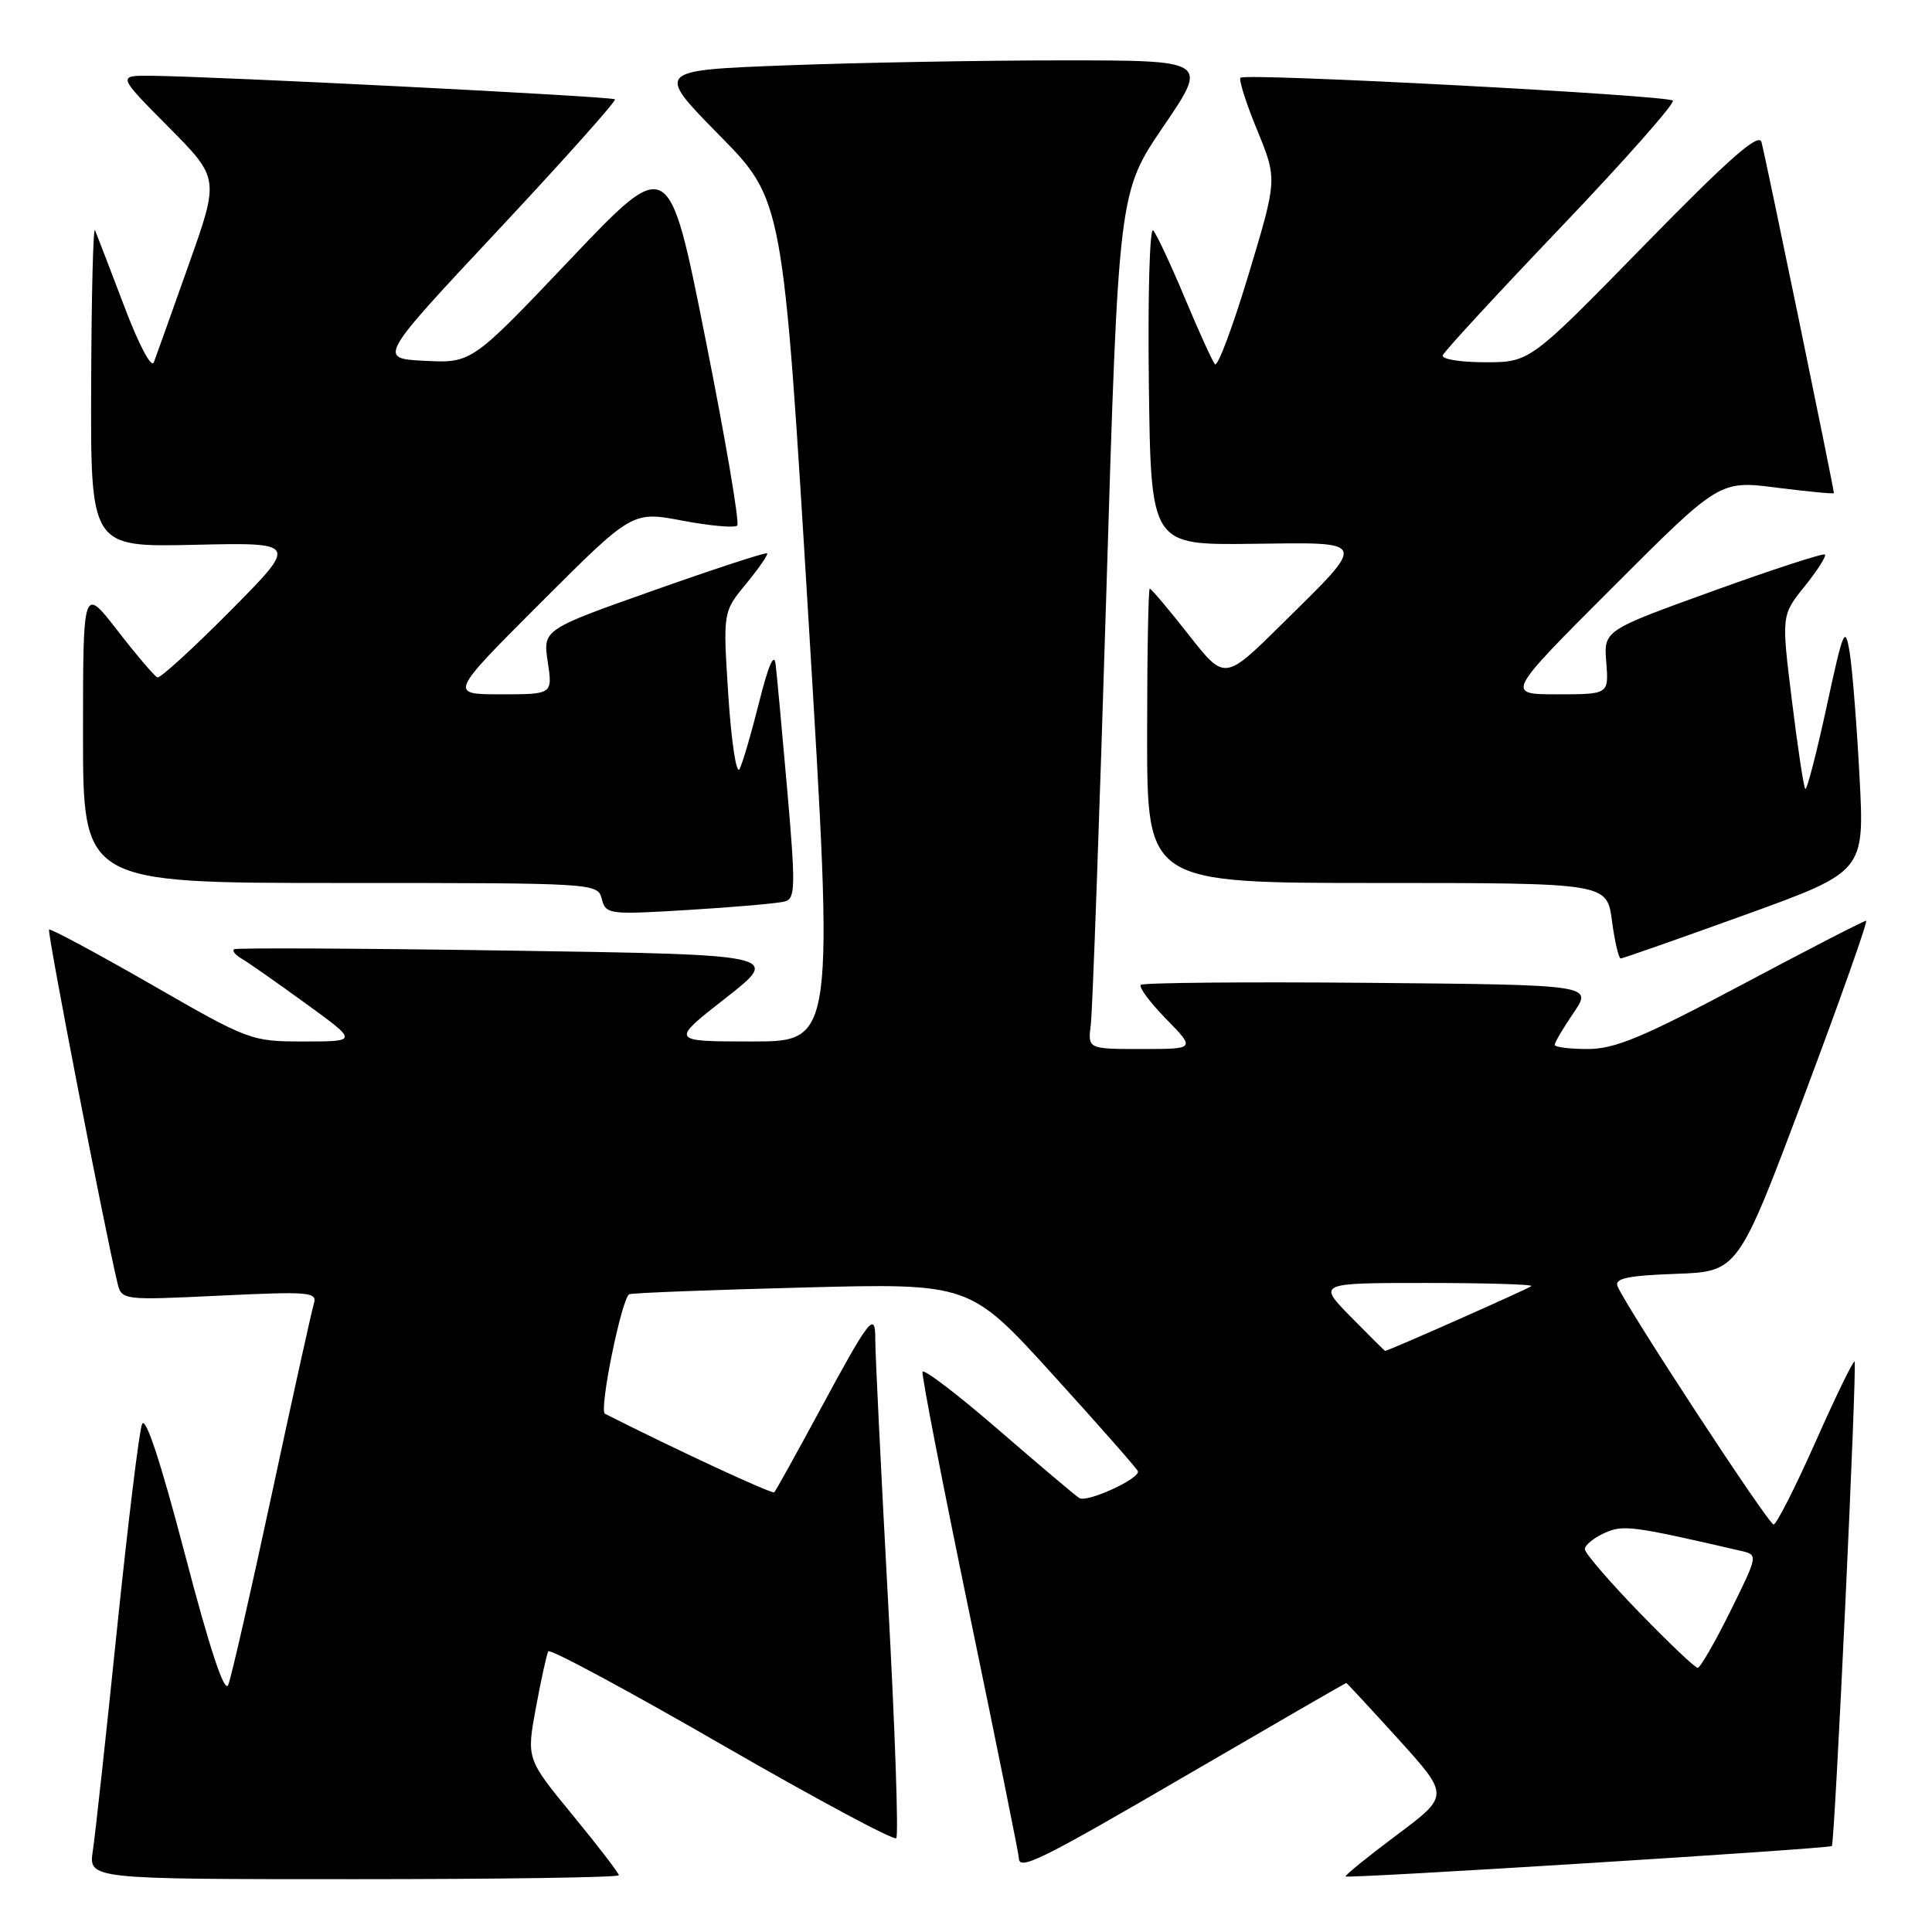 <?xml version="1.0" encoding="UTF-8" standalone="no"?>
<!DOCTYPE svg PUBLIC "-//W3C//DTD SVG 1.1//EN" "http://www.w3.org/Graphics/SVG/1.1/DTD/svg11.dtd" >
<svg xmlns="http://www.w3.org/2000/svg" xmlns:xlink="http://www.w3.org/1999/xlink" version="1.1" viewBox="0 0 256 256">
 <g >
 <path fill="currentColor"
d=" M 82.00 248.48 C 82.00 248.20 79.25 244.61 75.88 240.51 C 69.76 233.06 69.76 233.06 71.01 226.28 C 71.70 222.55 72.44 219.19 72.65 218.81 C 72.87 218.44 83.19 223.99 95.60 231.15 C 108.01 238.31 118.43 243.90 118.76 243.57 C 119.08 243.25 118.59 228.92 117.65 211.74 C 116.72 194.56 115.97 179.17 115.98 177.55 C 116.01 173.62 115.27 174.56 108.59 186.94 C 105.49 192.68 102.79 197.54 102.59 197.74 C 102.32 198.01 89.45 192.04 80.16 187.33 C 79.33 186.91 82.42 171.78 83.40 171.49 C 84.01 171.31 94.40 170.91 106.50 170.60 C 128.50 170.03 128.50 170.03 139.50 182.14 C 145.55 188.80 150.62 194.56 150.77 194.93 C 151.15 195.89 144.05 199.15 143.01 198.50 C 142.53 198.21 137.73 194.15 132.33 189.48 C 126.93 184.80 122.39 181.34 122.24 181.77 C 122.10 182.20 124.91 196.69 128.49 213.95 C 132.07 231.22 135.00 245.72 135.00 246.17 C 135.00 247.94 137.70 246.61 157.62 235.00 C 168.95 228.40 178.30 223.00 178.38 223.00 C 178.47 223.00 181.58 226.36 185.30 230.46 C 192.06 237.93 192.06 237.93 185.06 243.16 C 181.21 246.04 178.17 248.51 178.30 248.64 C 178.61 248.95 242.37 244.96 242.73 244.61 C 243.12 244.21 246.10 180.77 245.74 180.41 C 245.57 180.24 243.24 185.03 240.57 191.05 C 237.89 197.07 235.39 202.00 235.01 202.00 C 234.32 202.00 215.30 172.93 214.32 170.40 C 213.94 169.39 215.74 169.02 222.06 168.79 C 230.30 168.50 230.30 168.50 239.04 145.25 C 243.84 132.46 247.54 122.00 247.27 122.00 C 246.99 122.00 239.56 125.82 230.77 130.50 C 217.70 137.45 213.98 139.00 210.39 139.00 C 207.98 139.00 206.00 138.75 206.00 138.45 C 206.00 138.14 207.13 136.23 208.51 134.20 C 211.03 130.50 211.03 130.50 181.36 130.23 C 165.05 130.09 151.46 130.21 151.16 130.50 C 150.87 130.80 152.38 132.83 154.52 135.02 C 158.41 139.00 158.41 139.00 151.27 139.00 C 144.13 139.00 144.13 139.00 144.54 135.75 C 144.76 133.96 145.68 108.42 146.58 79.00 C 148.21 25.50 148.21 25.50 154.16 16.75 C 160.12 8.00 160.12 8.00 140.81 8.00 C 130.19 8.00 113.71 8.30 104.18 8.66 C 86.86 9.32 86.86 9.32 95.31 17.91 C 103.76 26.50 103.76 26.50 107.14 82.25 C 110.52 138.00 110.52 138.00 99.66 138.00 C 88.80 138.00 88.80 138.00 96.15 132.25 C 103.50 126.50 103.50 126.50 67.50 125.96 C 47.70 125.66 31.28 125.58 31.01 125.78 C 30.74 125.99 31.19 126.54 32.01 127.02 C 32.83 127.49 36.64 130.16 40.47 132.94 C 47.45 138.00 47.45 138.00 40.31 138.00 C 33.26 138.00 33.04 137.92 20.00 130.42 C 12.75 126.26 6.67 123.00 6.50 123.17 C 6.22 123.45 13.83 162.75 15.54 169.90 C 16.11 172.30 16.11 172.30 29.12 171.68 C 41.11 171.11 42.07 171.19 41.58 172.78 C 41.29 173.73 38.78 185.07 36.01 198.00 C 33.24 210.93 30.64 222.29 30.24 223.26 C 29.75 224.42 27.80 218.55 24.51 205.97 C 21.29 193.68 19.27 187.55 18.82 188.71 C 18.43 189.69 16.94 201.97 15.49 216.00 C 14.05 230.03 12.61 243.19 12.30 245.25 C 11.74 249.00 11.74 249.00 46.87 249.00 C 66.19 249.00 82.00 248.77 82.00 248.48 Z  M 231.15 121.25 C 247.06 115.50 247.06 115.50 246.40 103.00 C 246.04 96.12 245.45 88.70 245.10 86.51 C 244.49 82.80 244.27 83.31 242.02 93.72 C 240.68 99.88 239.42 104.75 239.21 104.54 C 239.00 104.34 238.21 99.08 237.44 92.85 C 236.04 81.53 236.04 81.53 239.12 77.70 C 240.81 75.59 242.03 73.69 241.81 73.48 C 241.60 73.27 234.92 75.44 226.96 78.32 C 212.50 83.54 212.50 83.54 212.84 87.77 C 213.17 92.00 213.17 92.00 206.34 92.00 C 199.51 92.00 199.51 92.00 213.68 77.83 C 227.85 63.65 227.85 63.65 235.43 64.62 C 239.59 65.14 243.00 65.47 243.00 65.34 C 243.00 64.71 233.84 20.28 233.40 18.81 C 233.03 17.55 229.04 21.07 217.81 32.56 C 202.72 48.00 202.72 48.00 196.78 48.00 C 193.51 48.00 190.98 47.59 191.17 47.08 C 191.35 46.58 198.42 38.91 206.88 30.05 C 215.34 21.18 221.99 13.65 221.66 13.33 C 220.94 12.61 165.02 9.65 164.37 10.30 C 164.12 10.55 165.11 13.67 166.58 17.24 C 169.25 23.74 169.25 23.74 165.44 36.38 C 163.34 43.34 161.34 48.68 160.99 48.26 C 160.63 47.84 158.84 43.90 157.00 39.50 C 155.16 35.10 153.27 31.06 152.81 30.53 C 152.34 29.99 152.08 39.14 152.23 50.89 C 152.50 72.22 152.50 72.22 165.81 72.06 C 181.49 71.87 181.32 71.38 169.71 82.84 C 162.27 90.18 162.27 90.18 157.49 84.09 C 154.86 80.74 152.55 78.00 152.35 78.00 C 152.16 78.00 152.00 86.78 152.00 97.50 C 152.00 117.00 152.00 117.00 182.47 117.00 C 212.93 117.00 212.93 117.00 213.59 122.00 C 213.96 124.75 214.48 127.00 214.75 127.00 C 215.02 127.00 222.40 124.41 231.15 121.25 Z  M 104.03 119.44 C 105.39 119.05 105.42 117.39 104.32 104.75 C 103.63 96.91 102.94 89.38 102.77 88.00 C 102.58 86.40 101.80 88.19 100.60 93.00 C 99.57 97.12 98.40 101.14 97.99 101.91 C 97.58 102.69 96.91 98.32 96.51 92.20 C 95.79 81.08 95.79 81.08 98.87 77.35 C 100.56 75.29 101.81 73.48 101.65 73.32 C 101.49 73.15 94.73 75.36 86.65 78.22 C 71.94 83.42 71.94 83.42 72.58 87.71 C 73.23 92.00 73.23 92.00 66.37 92.00 C 59.51 92.00 59.51 92.00 71.64 79.87 C 83.78 67.73 83.78 67.73 90.43 68.99 C 94.09 69.68 97.36 69.97 97.69 69.64 C 98.02 69.31 96.12 58.14 93.46 44.82 C 88.64 20.60 88.64 20.60 75.57 34.36 C 62.50 48.12 62.50 48.12 56.29 47.81 C 50.09 47.50 50.09 47.50 65.98 30.52 C 74.72 21.18 81.70 13.36 81.49 13.16 C 81.11 12.78 28.67 10.13 20.03 10.04 C 15.55 10.00 15.55 10.00 22.31 16.81 C 29.07 23.63 29.07 23.63 25.01 35.06 C 22.78 41.35 20.70 47.17 20.39 48.00 C 20.07 48.87 18.40 45.71 16.43 40.50 C 14.55 35.55 12.82 31.05 12.59 30.50 C 12.35 29.95 12.12 39.17 12.08 51.00 C 12.00 72.50 12.00 72.50 25.75 72.19 C 39.50 71.88 39.50 71.88 30.52 80.94 C 25.57 85.93 21.23 89.90 20.85 89.76 C 20.48 89.61 18.11 86.83 15.59 83.58 C 11.00 77.65 11.00 77.65 11.00 97.33 C 11.00 117.00 11.00 117.00 45.09 117.00 C 78.98 117.00 79.19 117.01 79.74 119.12 C 80.28 121.17 80.65 121.22 91.40 120.56 C 97.50 120.19 103.19 119.69 104.03 119.44 Z  M 217.17 213.61 C 213.23 209.54 210.00 205.79 210.00 205.27 C 210.00 204.75 211.15 203.80 212.56 203.15 C 215.08 202.01 216.14 202.14 230.73 205.51 C 232.96 206.03 232.95 206.07 229.27 213.52 C 227.23 217.63 225.29 221.00 224.95 221.00 C 224.61 221.00 221.11 217.67 217.17 213.61 Z  M 179.00 174.50 C 174.58 170.00 174.58 170.00 188.96 170.00 C 196.86 170.00 203.15 170.19 202.92 170.41 C 202.58 170.75 183.95 179.00 183.54 179.00 C 183.47 179.00 181.43 176.97 179.00 174.50 Z "/>
</g>
</svg>
